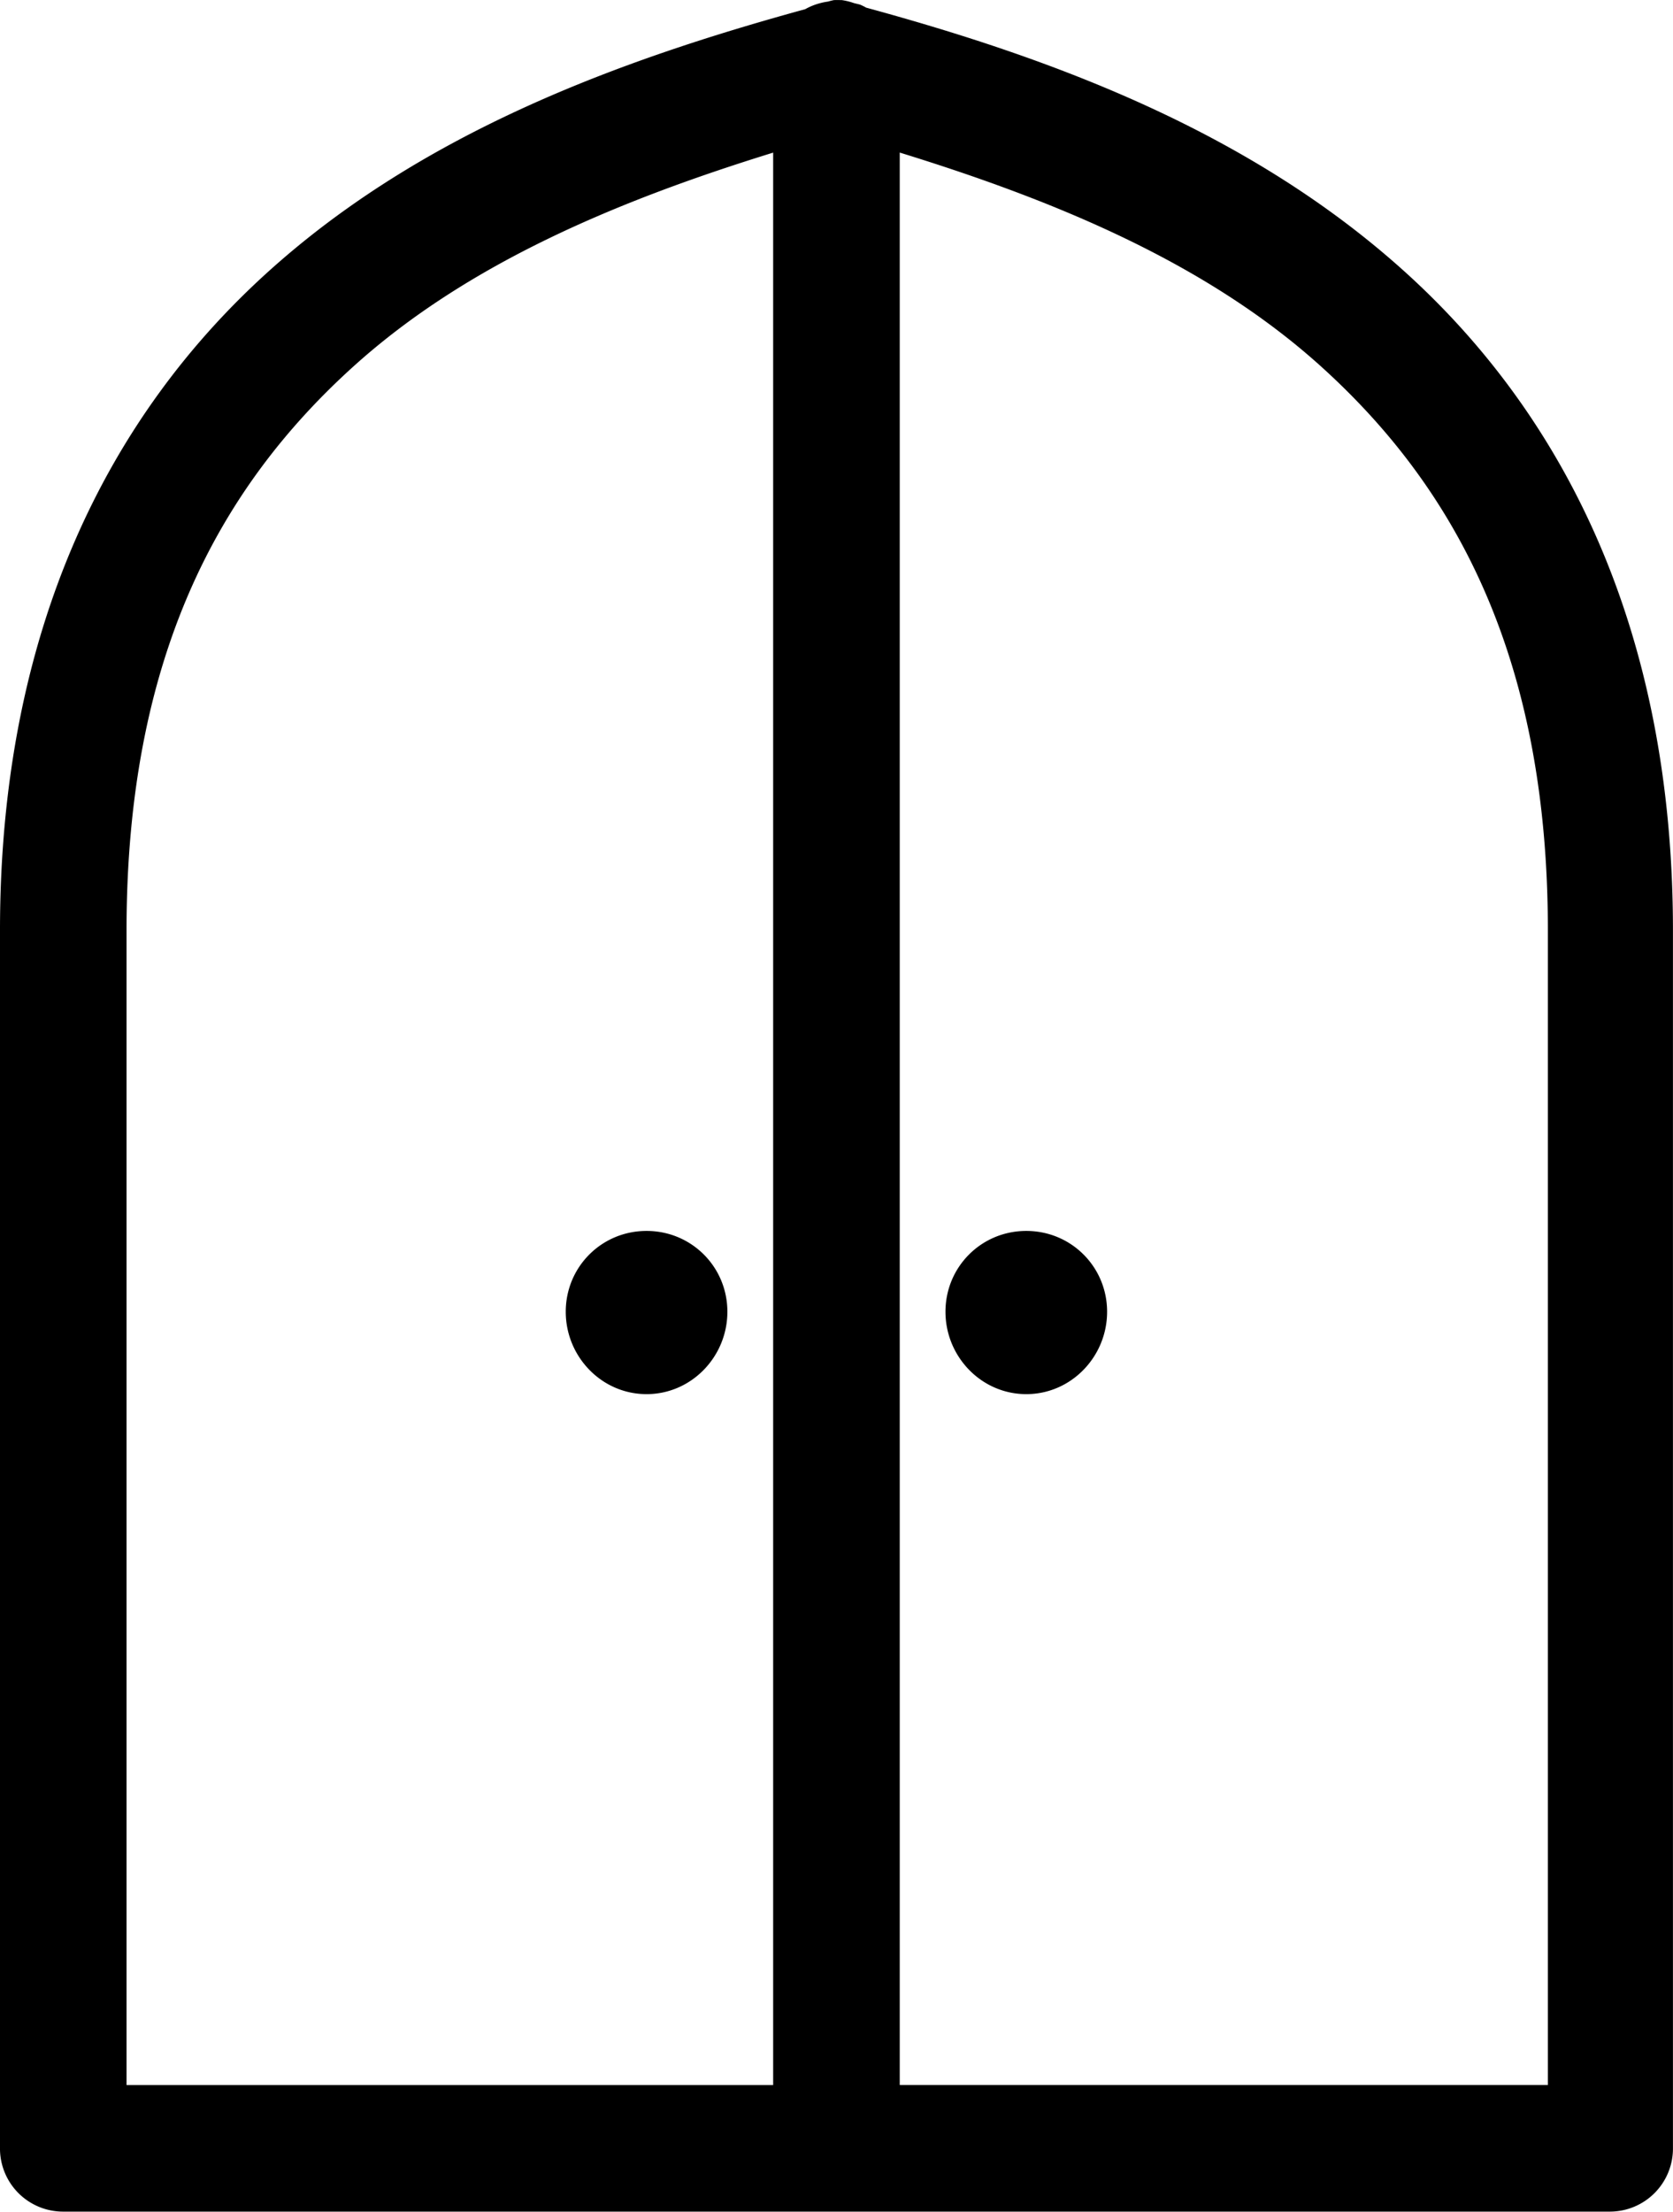 <?xml version="1.0" encoding="UTF-8" standalone="no"?>
<!-- Created with Inkscape (http://www.inkscape.org/) -->

<svg
   xmlns:dc="http://purl.org/dc/elements/1.1/"
   xmlns:cc="http://creativecommons.org/ns#"
   xmlns:rdf="http://www.w3.org/1999/02/22-rdf-syntax-ns#"
   xmlns:svg="http://www.w3.org/2000/svg"
   xmlns="http://www.w3.org/2000/svg"
   xmlns:xlink="http://www.w3.org/1999/xlink"
   version="1.1"
   width="34.282"
   height="45.314"
   id="svg9439">
  <defs
     id="defs9441" />
  <g
     transform="translate(-338.571,-467.222)"
     id="layer1">
    <use
       transform="matrix(-1,0,0,1,726.825,-334.023)"
       id="use9602"
       x="0"
       y="0"
       width="744.094"
       height="1052.362"
       xlink:href="#rect4598-1" />
    <use
       transform="translate(-7.383,-334.023)"
       id="use9606"
       x="0"
       y="0"
       width="744.094"
       height="1052.362"
       xlink:href="#path4621-9" />
    <use
       transform="translate(-15.396,-334.023)"
       id="use9479"
       x="0"
       y="0"
       width="744.094"
       height="1052.362"
       xlink:href="#rect4598-1" />
    <use
       transform="matrix(-1,0,0,1,718.811,-334.023)"
       id="use9483"
       x="0"
       y="0"
       width="744.094"
       height="1052.362"
       xlink:href="#path4621-9" />
    <path
       d="m 355.664,467.223 a 1.293,1.293 0 0 0 -0.125,0.031 1.293,1.293 0 0 0 -0.156,0.031 1.293,1.293 0 0 0 -0.312,0.125 c -3.801,1.042 -7.834,2.518 -11,5.375 -3.254,2.936 -5.5,7.312 -5.5,13.5 l 0,24.938 a 1.293,1.293 0 0 0 1.312,1.312 l 15.844,0 15.844,0 a 1.293,1.293 0 0 0 1.281,-1.312 l 0,-24.938 c 0,-6.188 -2.246,-10.564 -5.5,-13.5 -3.184,-2.873 -7.211,-4.364 -11.031,-5.406 a 1.293,1.293 0 0 0 -0.125,-0.062 c -0.04,-0.011 -0.085,-0.021 -0.125,-0.031 a 1.293,1.293 0 0 0 -0.25,-0.062 1.293,1.293 0 0 0 -0.031,0 1.293,1.293 0 0 0 -0.125,0 z m -1.25,3.125 0,39.594 -13.25,0 0,-23.656 c 0,-5.585 1.889,-9.065 4.656,-11.562 2.352,-2.122 5.446,-3.401 8.594,-4.375 z m 2.594,0 c 3.155,0.974 6.268,2.249 8.625,4.375 2.768,2.497 4.656,5.978 4.656,11.562 l 0,23.656 -13.281,0 0,-39.594 z m -5.188,22.094 c -0.92,0 -1.656,0.736 -1.656,1.656 0,0.92 0.736,1.688 1.656,1.688 0.92,0 1.656,-0.768 1.656,-1.688 0,-0.92 -0.736,-1.656 -1.656,-1.656 z m 7.781,0 c -0.92,0 -1.656,0.736 -1.656,1.656 0,0.92 0.736,1.688 1.656,1.688 0.92,0 1.656,-0.768 1.656,-1.688 0,-0.92 -0.736,-1.656 -1.656,-1.656 z"
       id="path9530"
       style="fill:#000000;stroke:none" />
  </g>
</svg>
